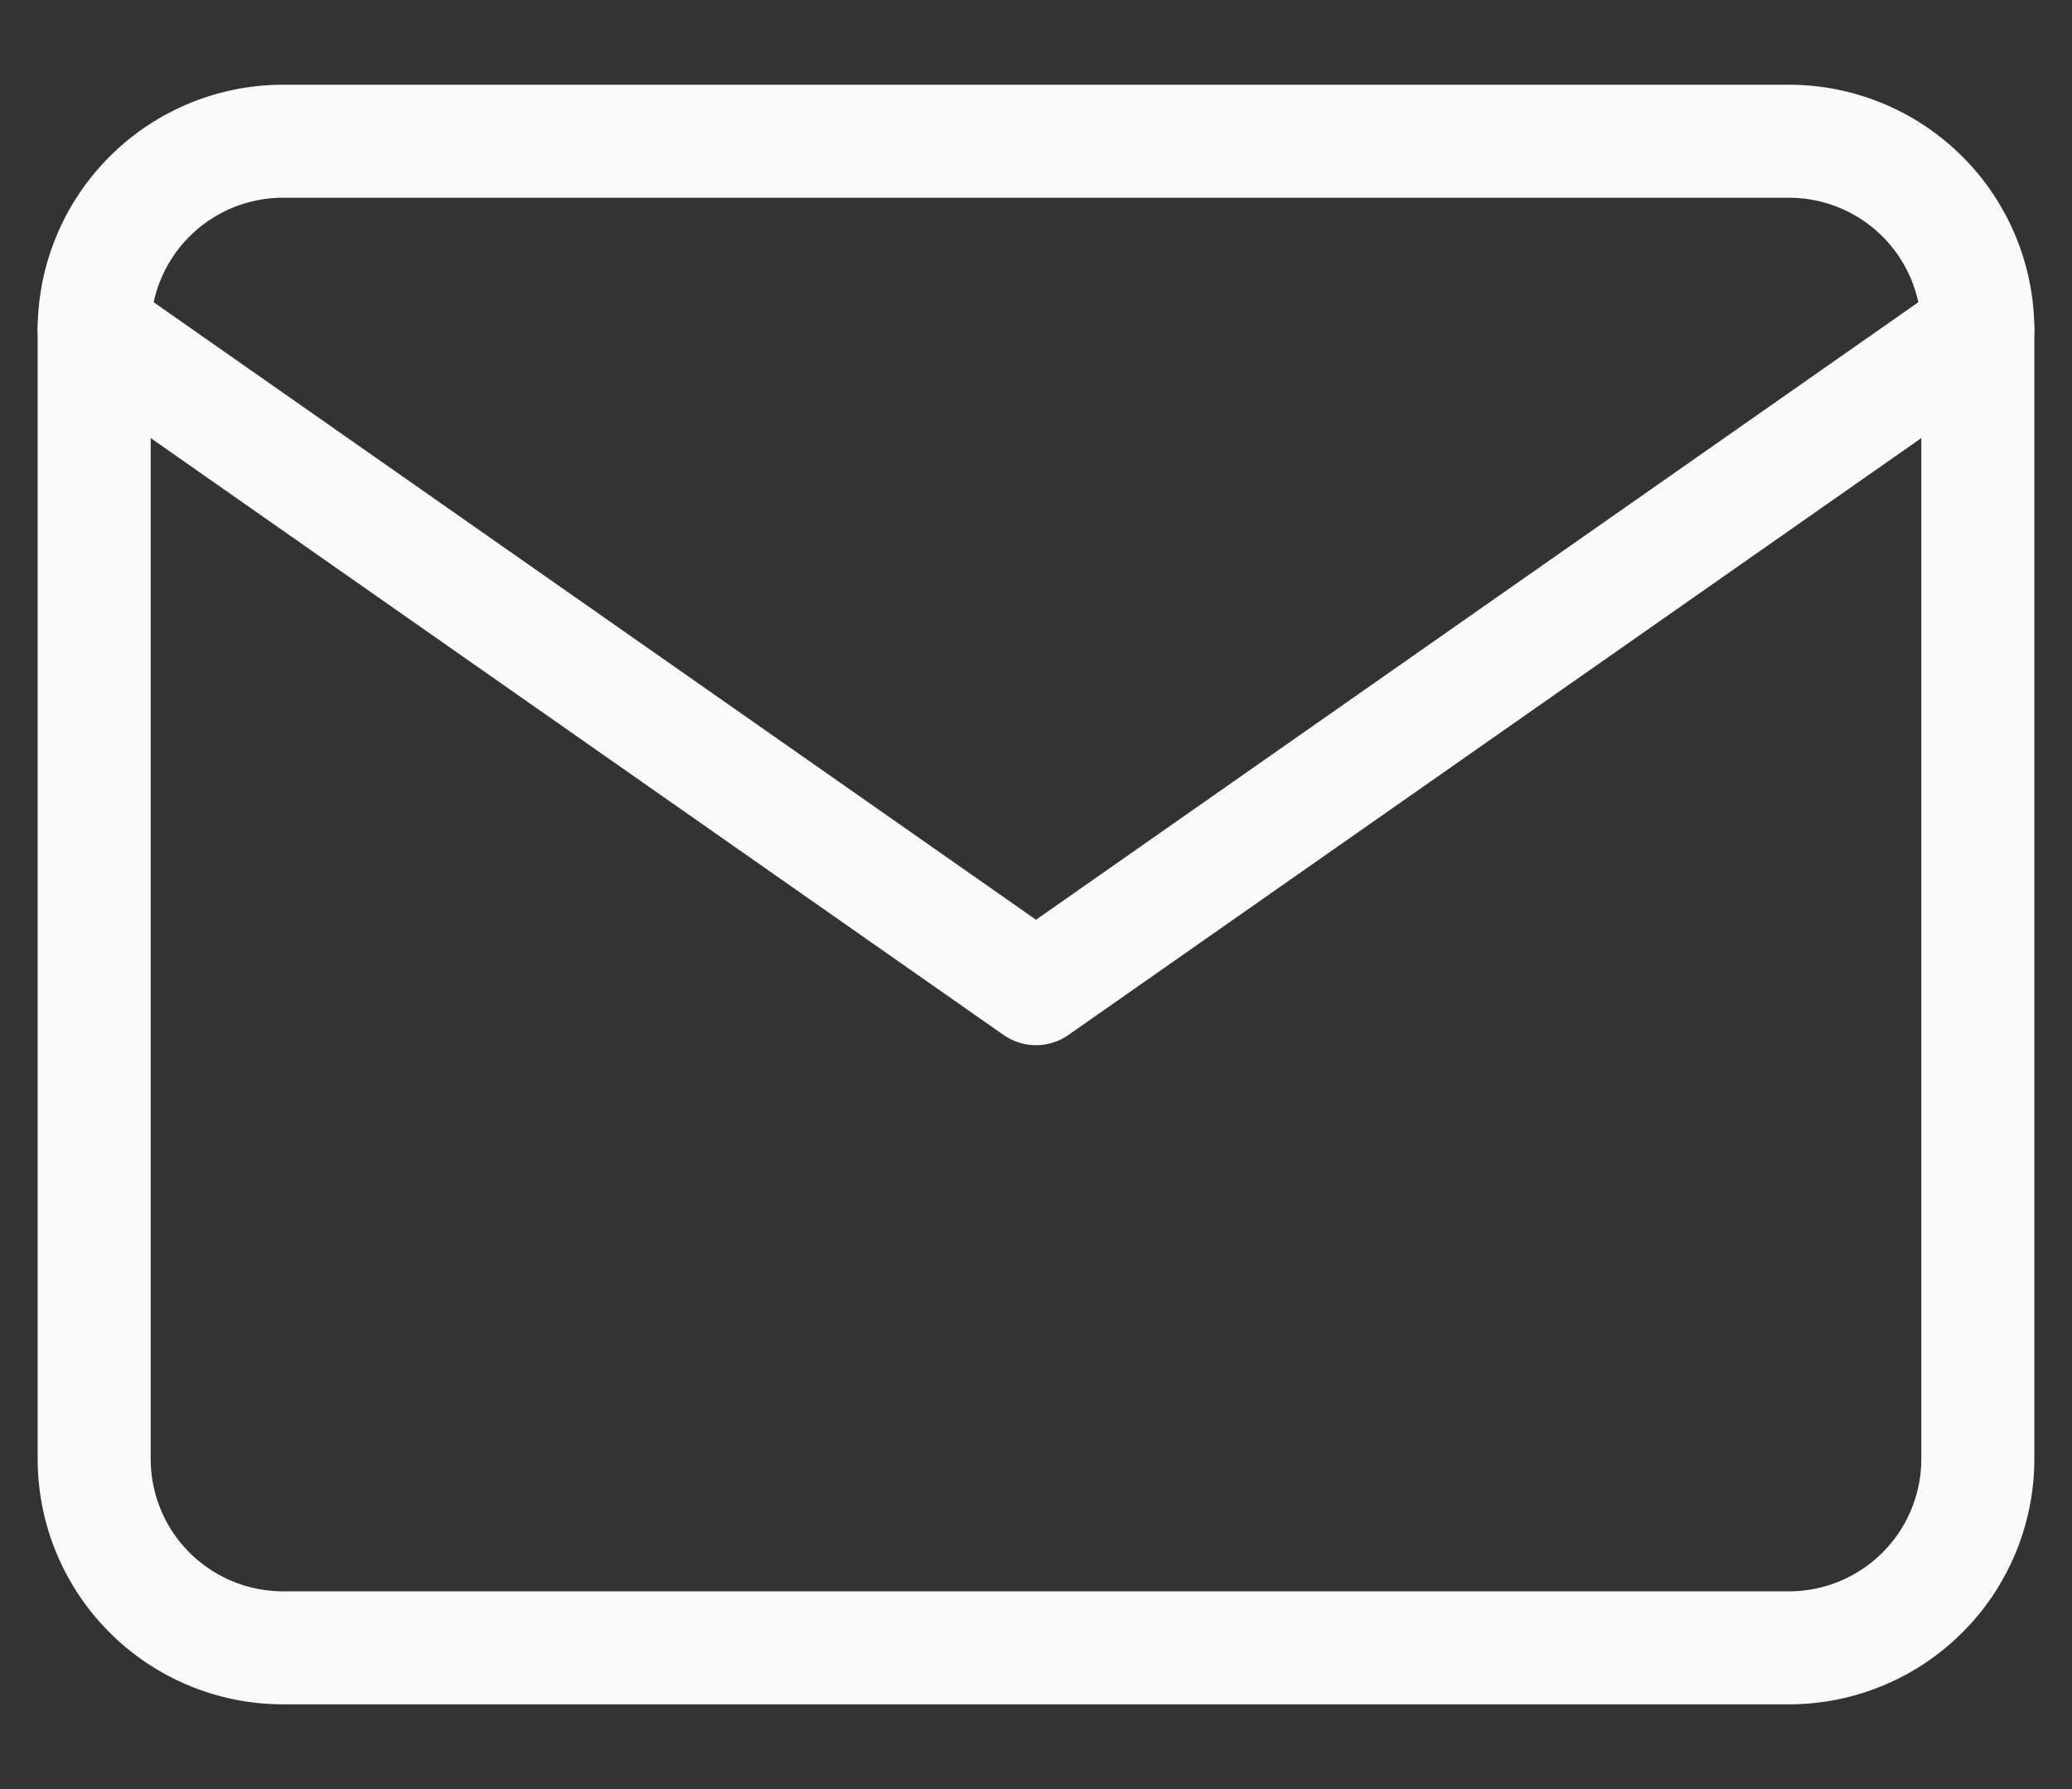 <svg xmlns="http://www.w3.org/2000/svg" width="22" height="19" fill="none"><rect width="100%" height="100%" fill="#333333" stroke="none"/><path stroke="#FAFAFA" stroke-linecap="round" stroke-linejoin="round" stroke-width="1.2" d="M3 1.5h16a2.006 2.006 0 0 1 2 2v12a2.006 2.006 0 0 1-2 2H3a2.006 2.006 0 0 1-2-2v-12a2.006 2.006 0 0 1 2-2v0Z"/><path stroke="#FAFAFA" stroke-linecap="round" stroke-linejoin="round" stroke-width="1.2" d="m21 3.5-10 7-10-7"/></svg>